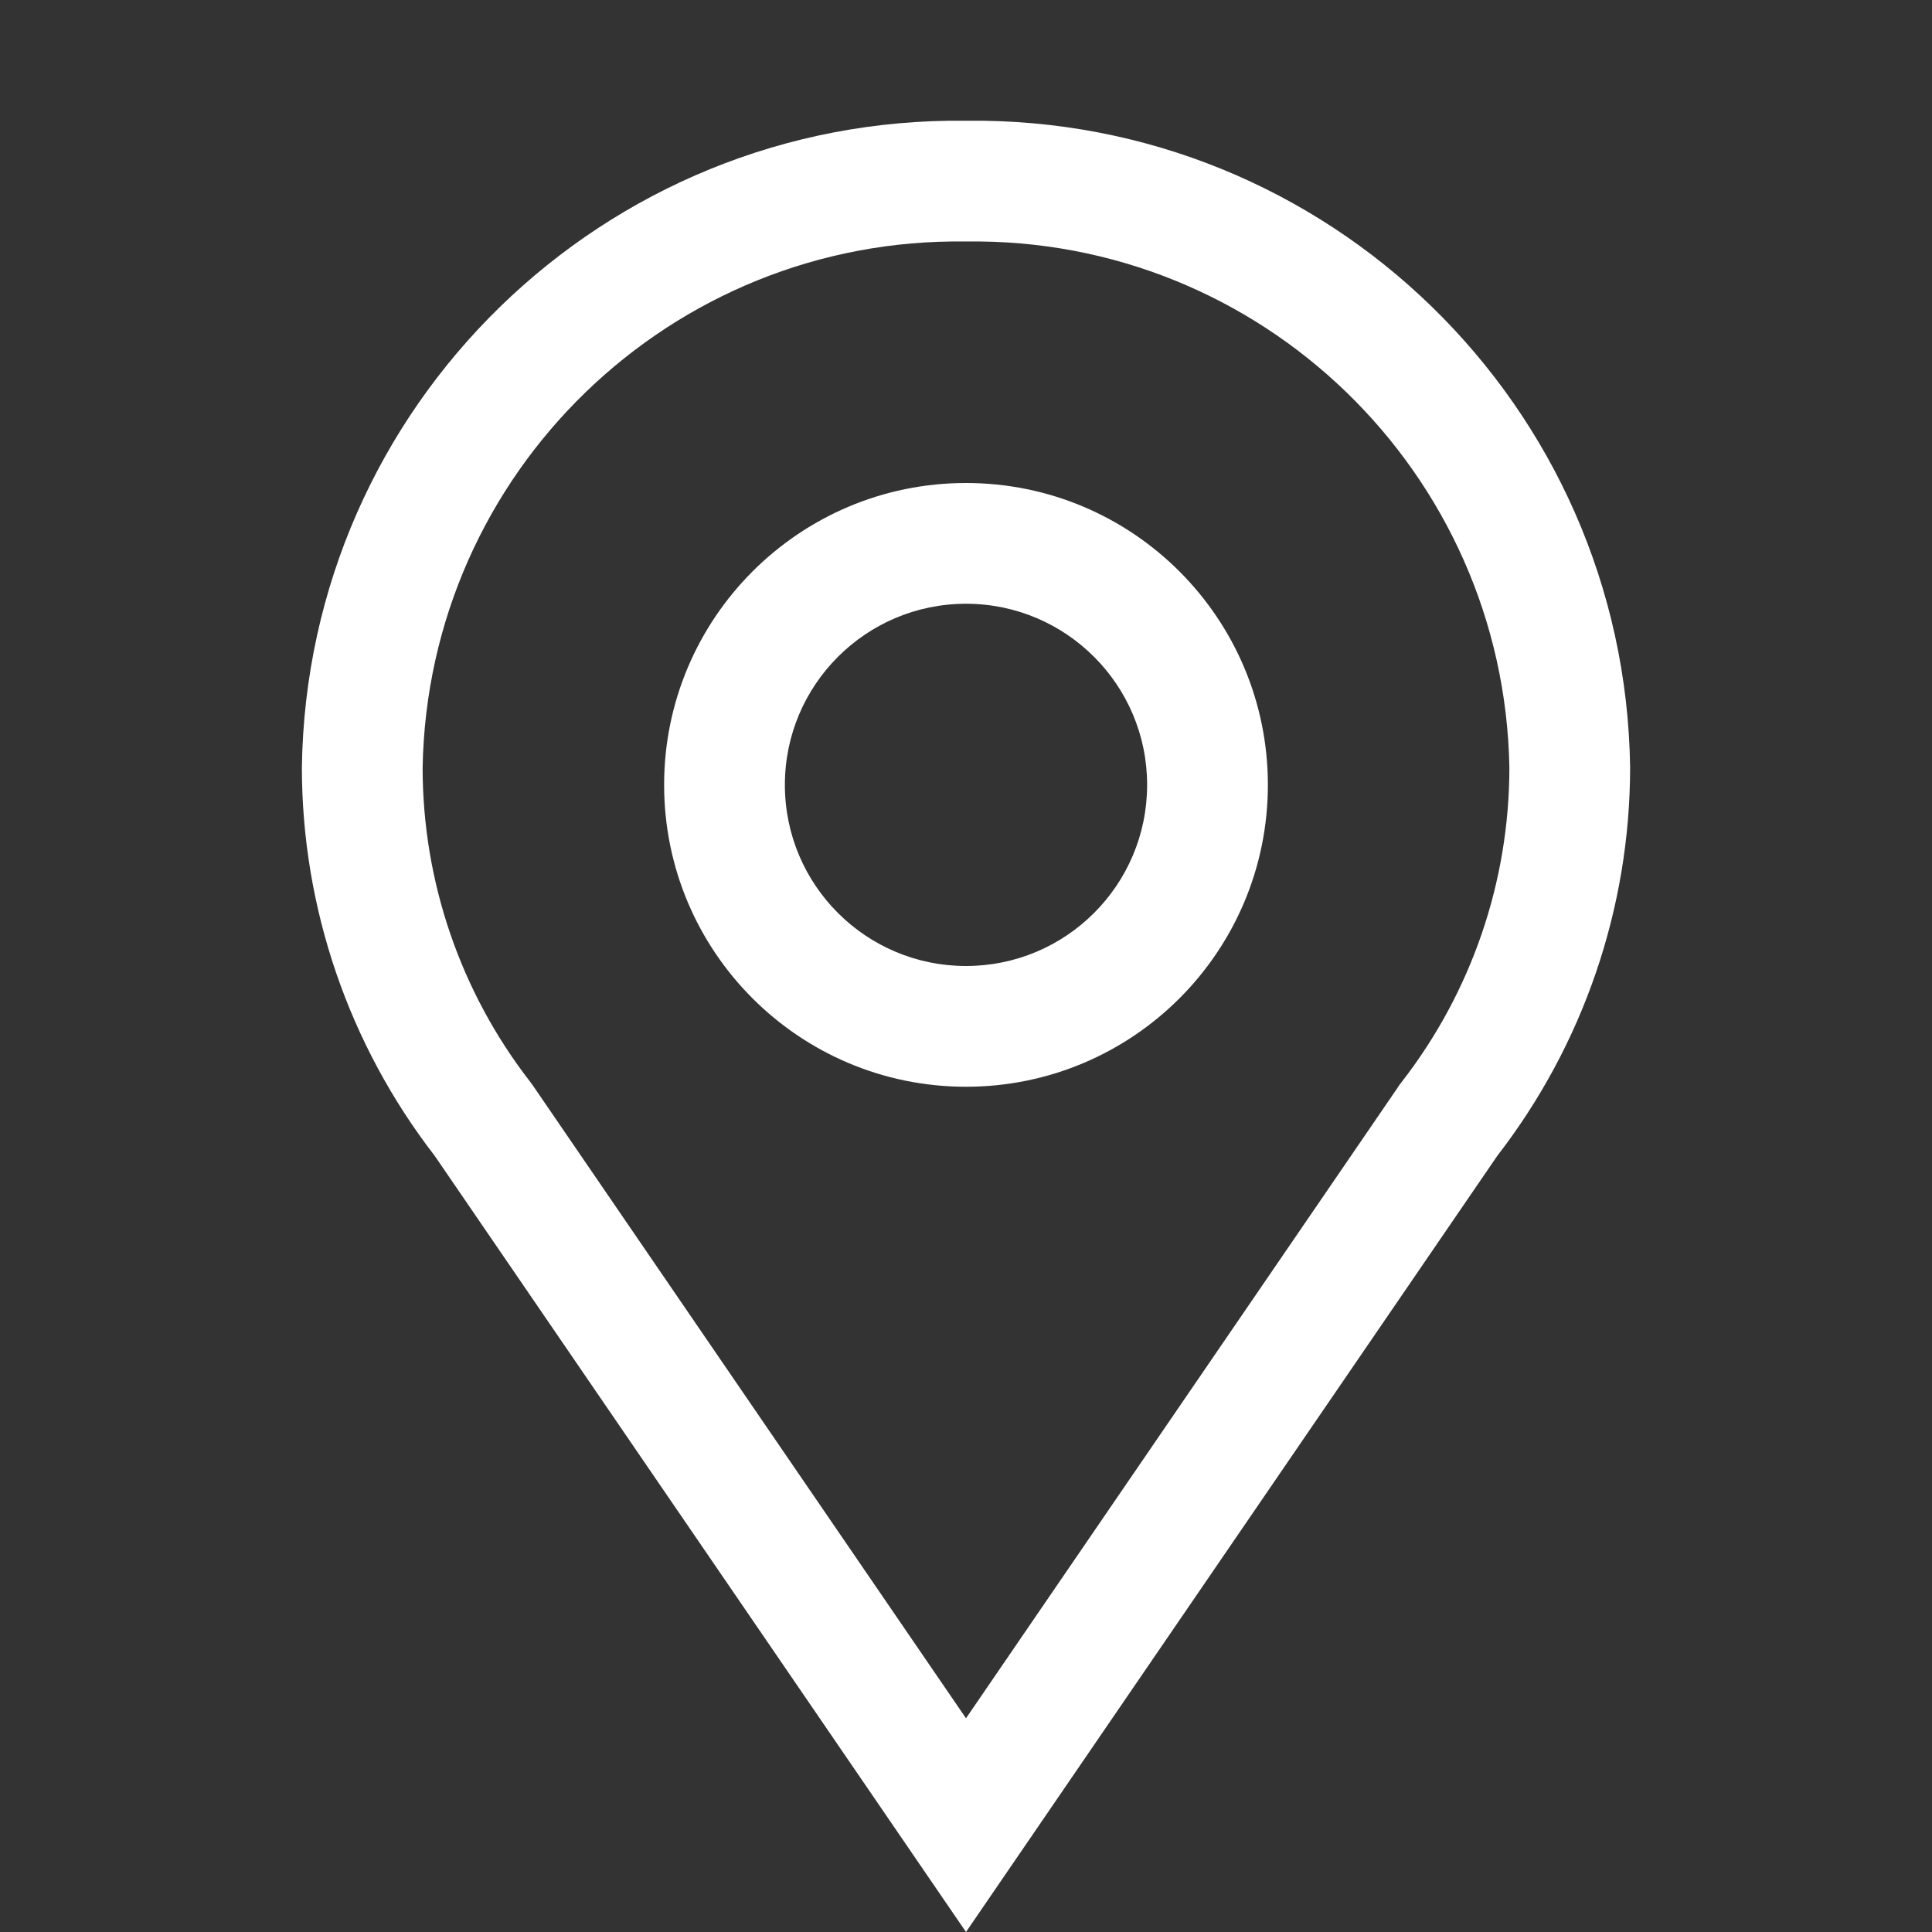 <svg width="16" height="16" viewBox="0 0 16 16" fill="none" xmlns="http://www.w3.org/2000/svg">
<rect x="0" y="0" width="16" height="16" fill="#333333" stroke="none"/>
<path fill-rule="evenodd" clip-rule="evenodd" d="M8 5C8.828 5 9.5 5.672 9.5 6.5C9.5 7.329 8.828 8 8 8C7.172 8 6.5 7.329 6.5 6.5C6.5 5.672 7.172 5 8 5ZM8 4C6.619 4 5.5 5.12 5.5 6.5C5.5 7.881 6.619 9 8 9C9.381 9 10.5 7.881 10.5 6.5C10.5 5.12 9.381 4 8 4V4ZM8 2C10.444 1.964 12.457 3.913 12.5 6.357C12.5 7.301 12.186 8.217 11.607 8.962L11.59 8.984L11.575 9.007L8 14.23L4.425 9.007L4.409 8.984L4.393 8.962C3.814 8.217 3.5 7.301 3.5 6.357C3.543 3.913 5.556 1.964 8 2V2ZM8 1C5.003 0.963 2.541 3.36 2.5 6.357C2.501 7.521 2.888 8.651 3.6 9.572L8 16L12.4 9.572C13.112 8.651 13.499 7.521 13.5 6.357C13.459 3.36 10.997 0.963 8 1Z" fill="white"/>
<mask id="mask0_17090_14618" style="mask-type:luminance" maskUnits="userSpaceOnUse" x="2" y="1" width="12" height="15">
<path fill-rule="evenodd" clip-rule="evenodd" d="M8 5C8.828 5 9.5 5.672 9.5 6.5C9.5 7.329 8.828 8 8 8C7.172 8 6.5 7.329 6.5 6.5C6.5 5.672 7.172 5 8 5ZM8 4C6.619 4 5.5 5.12 5.5 6.5C5.5 7.881 6.619 9 8 9C9.381 9 10.5 7.881 10.5 6.5C10.5 5.12 9.381 4 8 4V4ZM8 2C10.444 1.964 12.457 3.913 12.5 6.357C12.5 7.301 12.186 8.217 11.607 8.962L11.59 8.984L11.575 9.007L8 14.23L4.425 9.007L4.409 8.984L4.393 8.962C3.814 8.217 3.5 7.301 3.5 6.357C3.543 3.913 5.556 1.964 8 2V2ZM8 1C5.003 0.963 2.541 3.36 2.5 6.357C2.501 7.521 2.888 8.651 3.6 9.572L8 16L12.4 9.572C13.112 8.651 13.499 7.521 13.5 6.357C13.459 3.36 10.997 0.963 8 1Z" fill="white"/>
</mask>
<g mask="url(#mask0_17090_14618)">
</g>
</svg>
